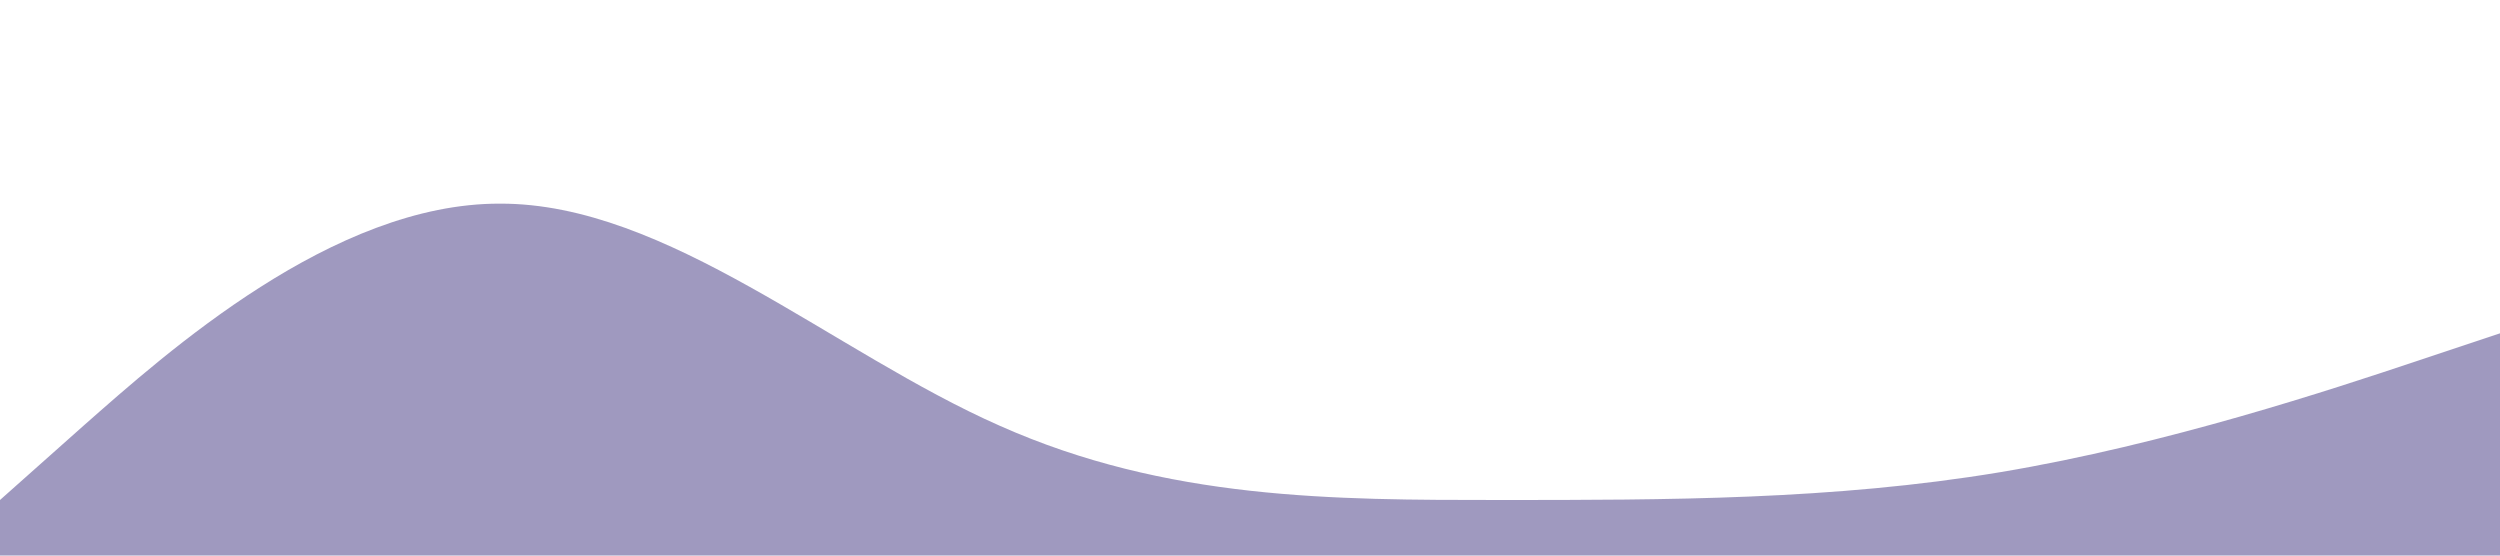 <svg xmlns="http://www.w3.org/2000/svg" viewBox="0 0 1440 320"><path fill="#413480" fill-opacity="0.5" d="M0,288L48,245.3C96,203,192,117,288,117.3C384,117,480,203,576,245.3C672,288,768,288,864,288C960,288,1056,288,1152,272C1248,256,1344,224,1392,208L1440,192L1440,320L1392,320C1344,320,1248,320,1152,320C1056,320,960,320,864,320C768,320,672,320,576,320C480,320,384,320,288,320C192,320,96,320,48,320L0,320Z"></path></svg>